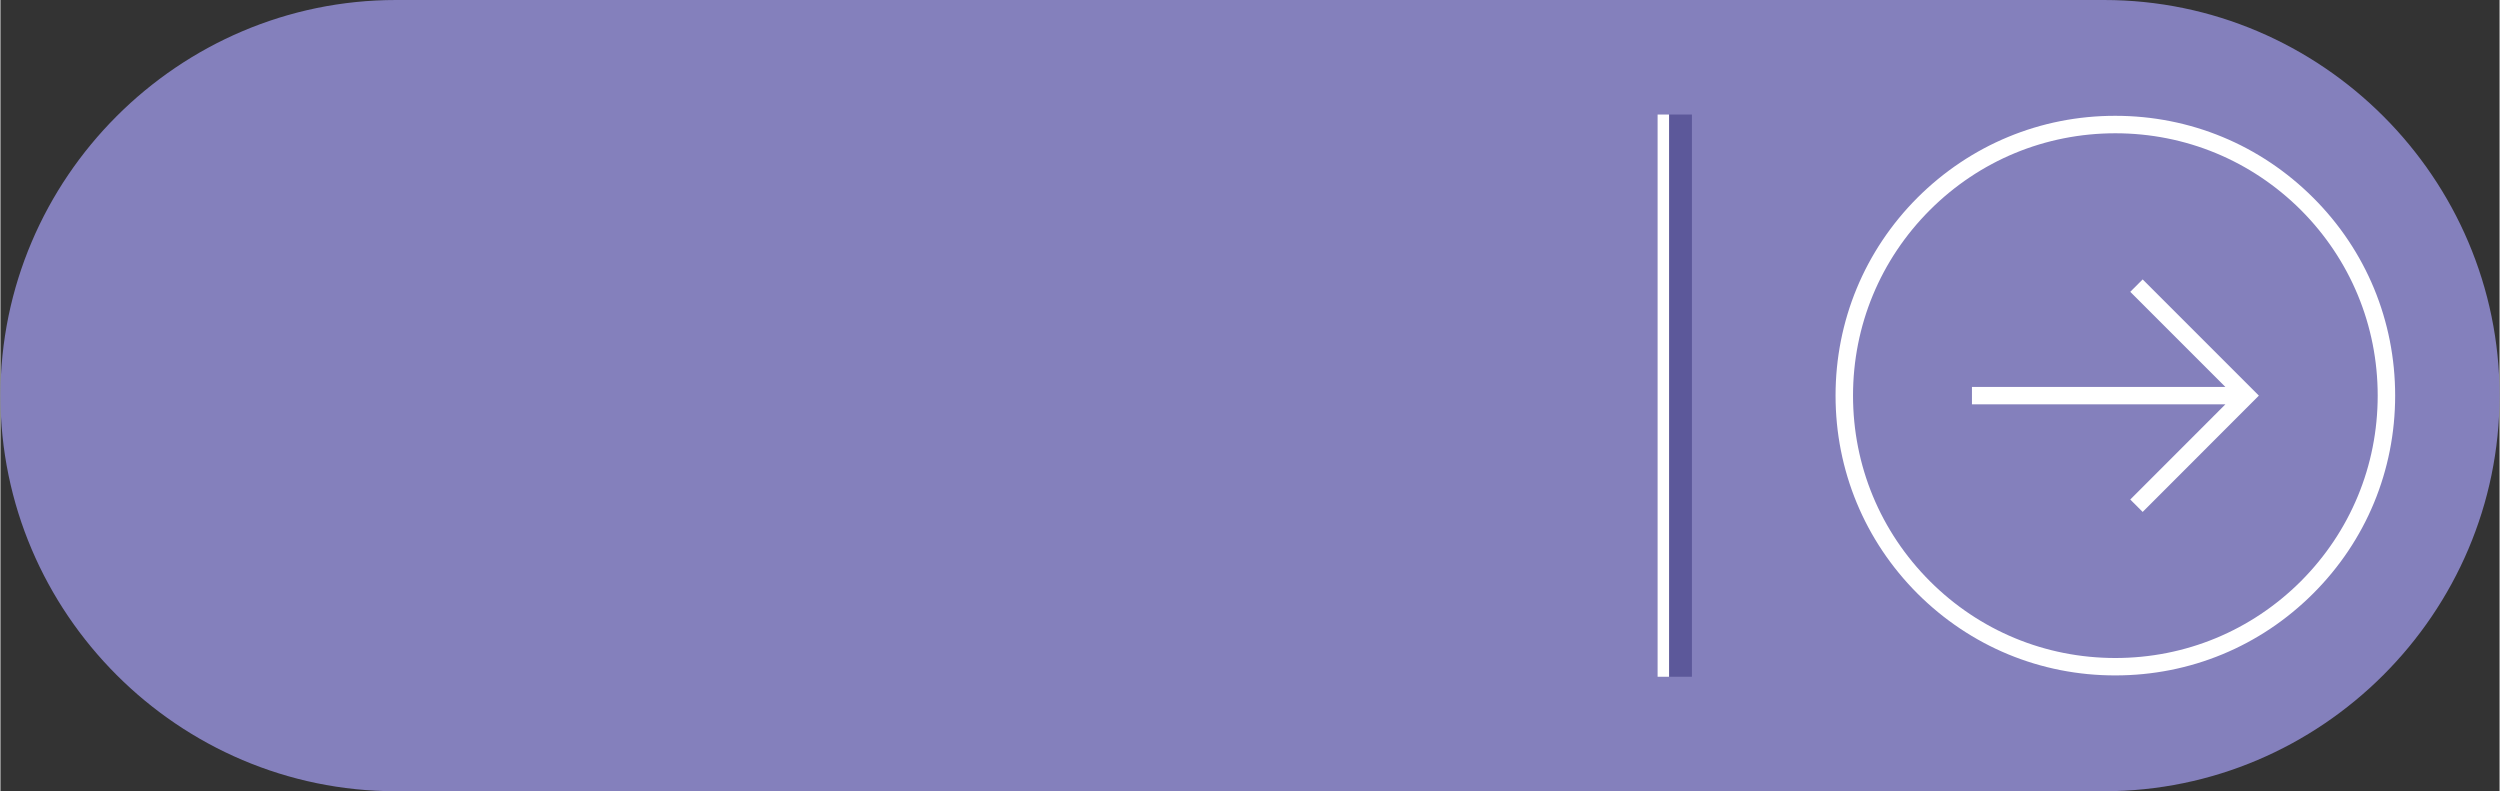 <?xml version="1.0" encoding="UTF-8"?>
<!DOCTYPE svg PUBLIC "-//W3C//DTD SVG 1.1//EN" "http://www.w3.org/Graphics/SVG/1.1/DTD/svg11.dtd">
<!-- Creator: CorelDRAW X7 -->
<svg xmlns="http://www.w3.org/2000/svg" xml:space="preserve" width="4.493in" height="1.422in" version="1.1" style="shape-rendering:geometricPrecision; text-rendering:geometricPrecision; image-rendering:optimizeQuality; fill-rule:evenodd; clip-rule:evenodd"
viewBox="0 0 44927 14224"
 xmlns:xlink="http://www.w3.org/1999/xlink">
 <rect x="0" y="0" width="44927" height="14224" fill="#333333" stroke="none"/>
 <defs>
  <style type="text/css">
   <![CDATA[
    .fil2 {fill:#5C589A}
    .fil0 {fill:#8480BC}
    .fil1 {fill:white}
   ]]>
  </style>
 </defs>
 <g id="Layer_x0020_1">
  <g id="_1503010285184">
   <path class="fil0" d="M7112 0l30703 0c3911,0 7112,3201 7112,7112 0,3911 -3200,7112 -7112,7112l-30703 0c-3911,0 -7112,-3200 -7112,-7112 0,-3912 3200,-7112 7112,-7112z"/>
   <path class="fil1" d="M35442 7239l0 0 0 -254 0 0 0 -29 4556 0 -1710 -1710 223 -223 2089 2089 -2089 2091 -223 -223 1710 -1711 -4556 0 0 -30zm-2452 -127c0,-1344 523,-2608 1473,-3559 951,-948 2213,-1473 3557,-1471 1344,0 2606,523 3557,1473 951,949 1473,2213 1473,3557 0,1344 -522,2608 -1473,3557 -951,951 -2213,1473 -3557,1473 -1344,2 -2606,-522 -3557,-1471 -950,-951 -1473,-2215 -1473,-3559zm9746 0c0,-1260 -491,-2444 -1380,-3336 -892,-889 -2075,-1380 -3336,-1380 -1260,0 -2444,491 -3334,1380 -891,892 -1382,2076 -1382,3336 0,1261 491,2444 1382,3336 890,890 2074,1381 3334,1381 1261,0 2444,-491 3336,-1381 889,-892 1380,-2075 1380,-3336z"/>
   <polygon class="fil2" points="30408,2059 29997,2059 29997,12166 30408,12166 "/>
   <polygon class="fil1" points="29791,2059 29997,2059 29997,12166 29791,12166 "/>
  </g>
 </g>
</svg>
